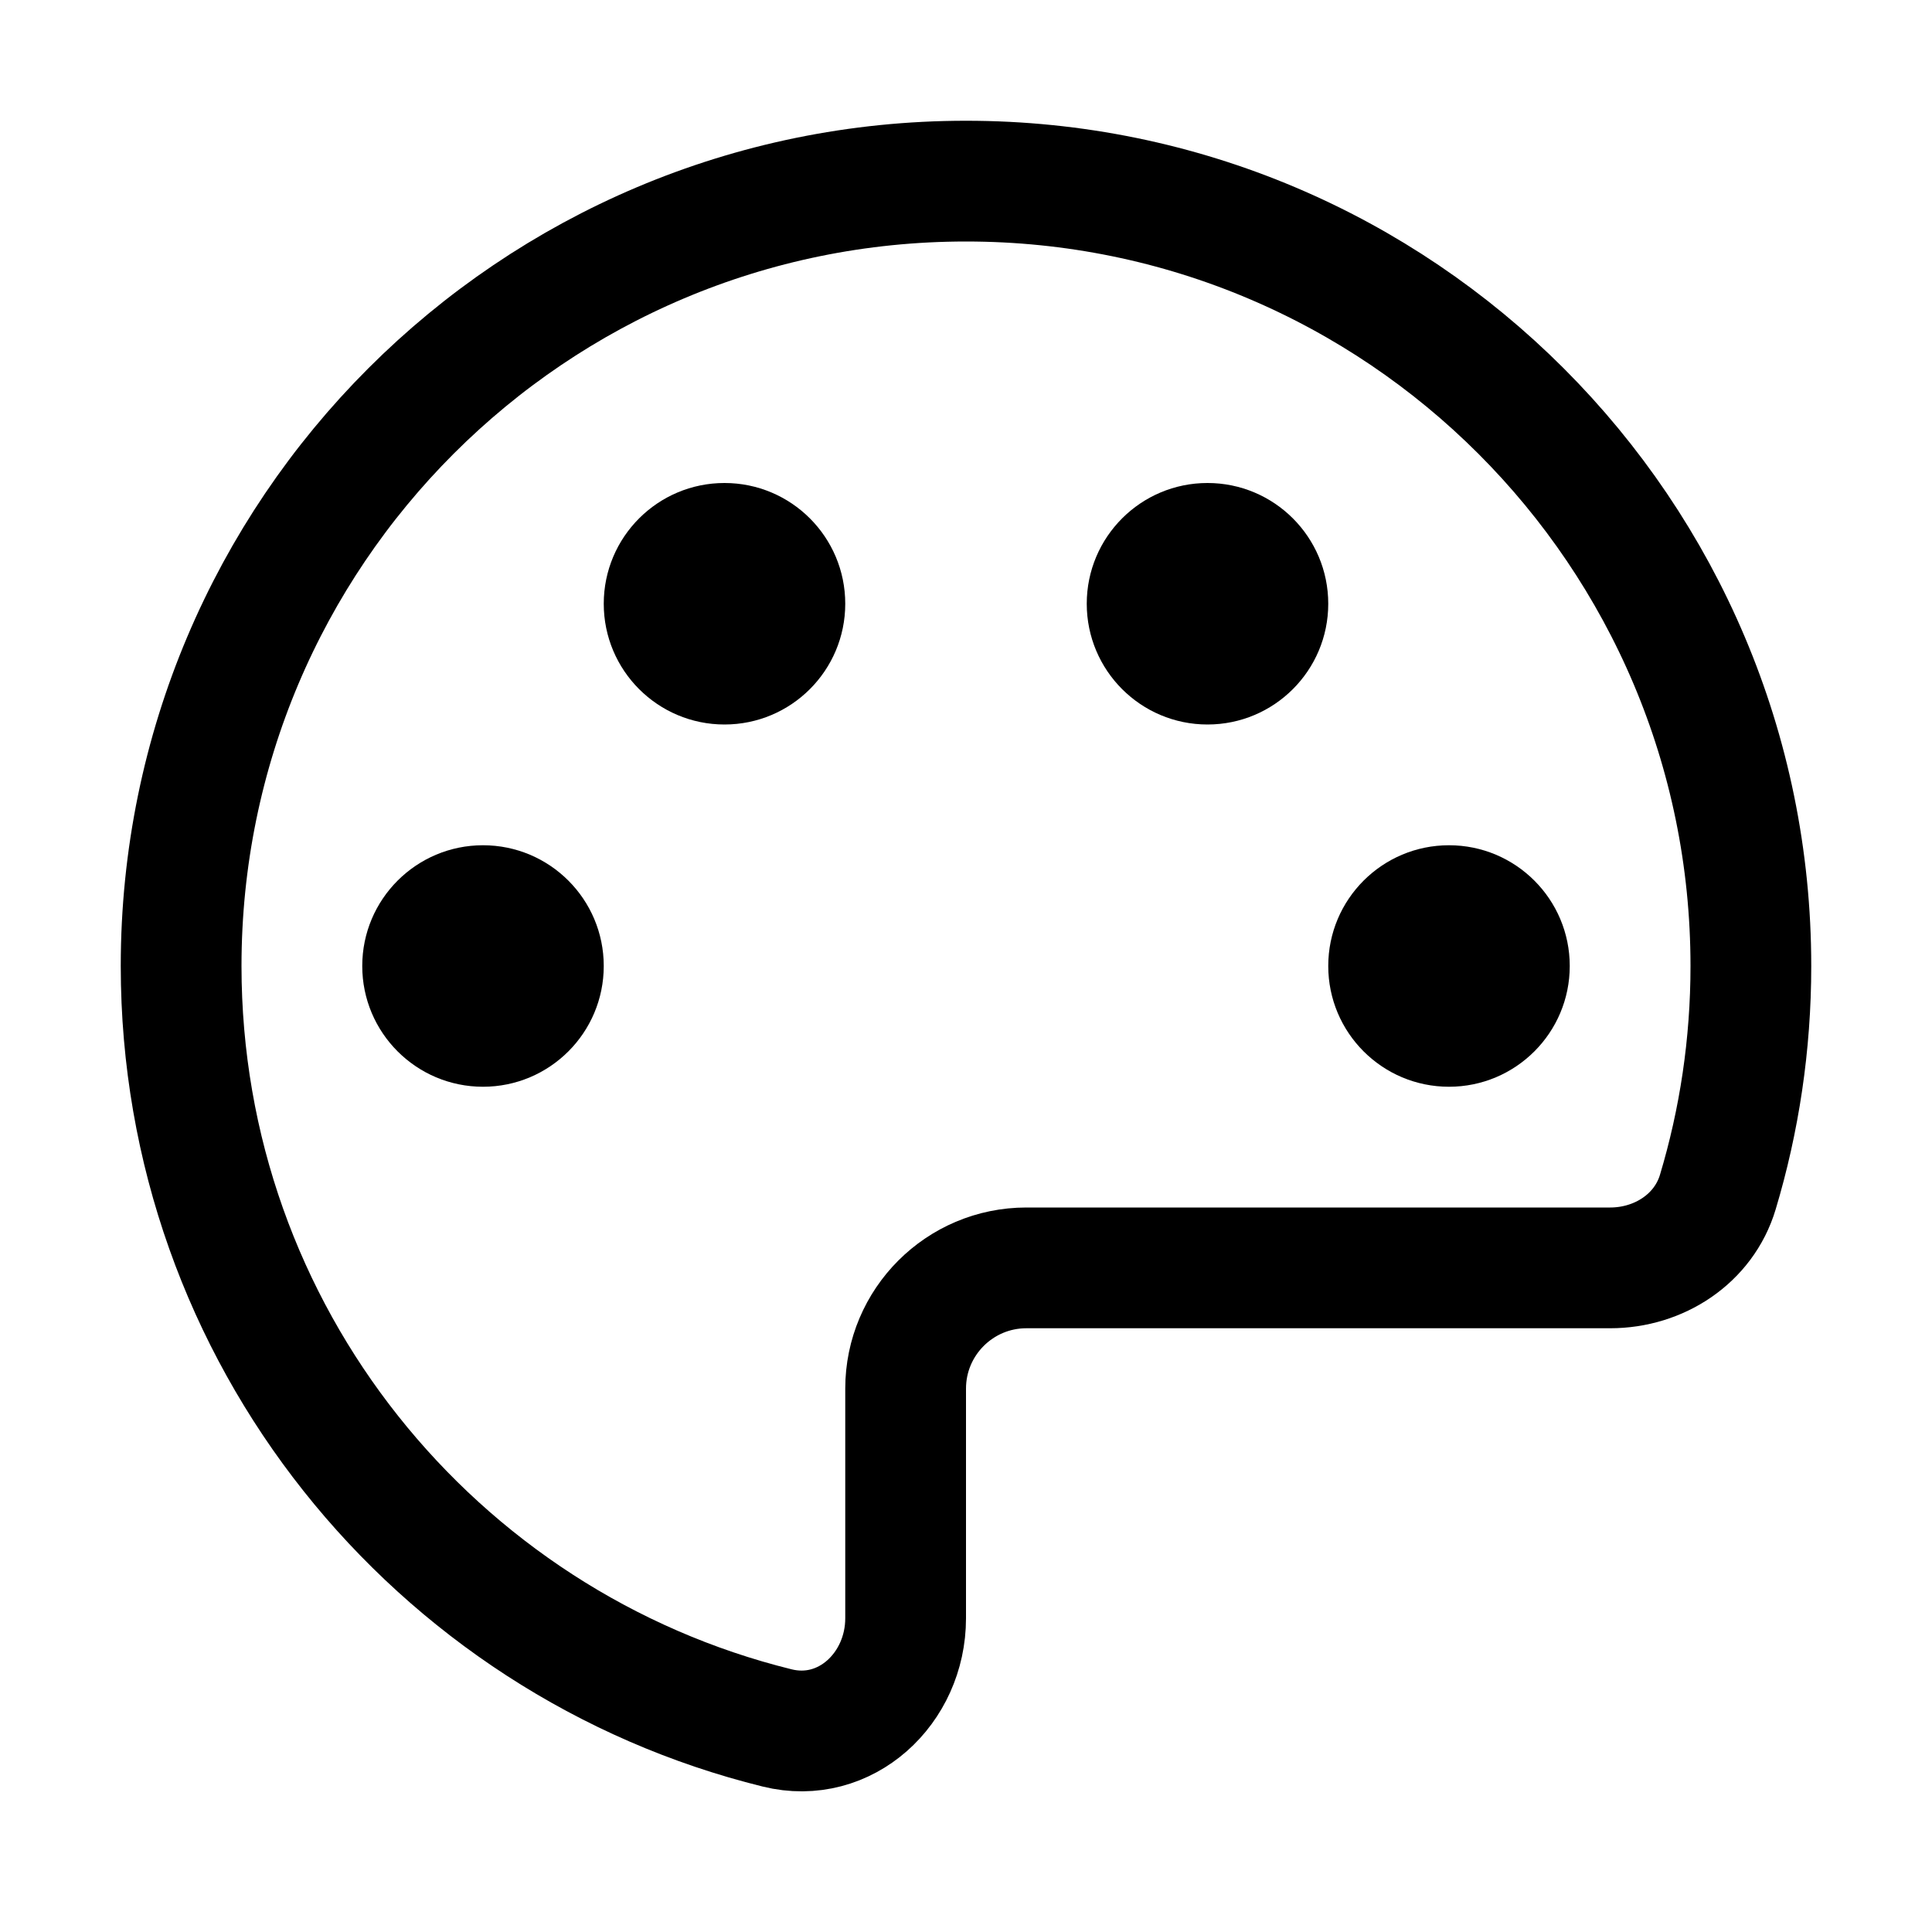 <svg width="16" height="16" viewBox="0 0 16 16" fill="none" xmlns="http://www.w3.org/2000/svg">
    <path d="M8 1.5C4.41 1.5 1.5 4.41 1.5 8C1.5 11.05 3.601 13.61 6.436 14.31C7.001 14.45 7.5 13.984 7.5 13.402V11.5C7.5 10.948 7.948 10.5 8.5 10.5H13.335C13.739 10.5 14.11 10.259 14.226 9.873C14.404 9.28 14.5 8.651 14.5 8C14.5 4.41 11.59 1.5 8 1.5Z"
          stroke="currentColor"/>
    <circle cx="6" cy="5" r="1" fill="currentColor"/>
    <circle cx="4" cy="8" r="1" fill="currentColor"/>
    <circle cx="10" cy="5" r="1" fill="currentColor"/>
    <circle cx="12" cy="8" r="1" fill="currentColor"/>
</svg>
